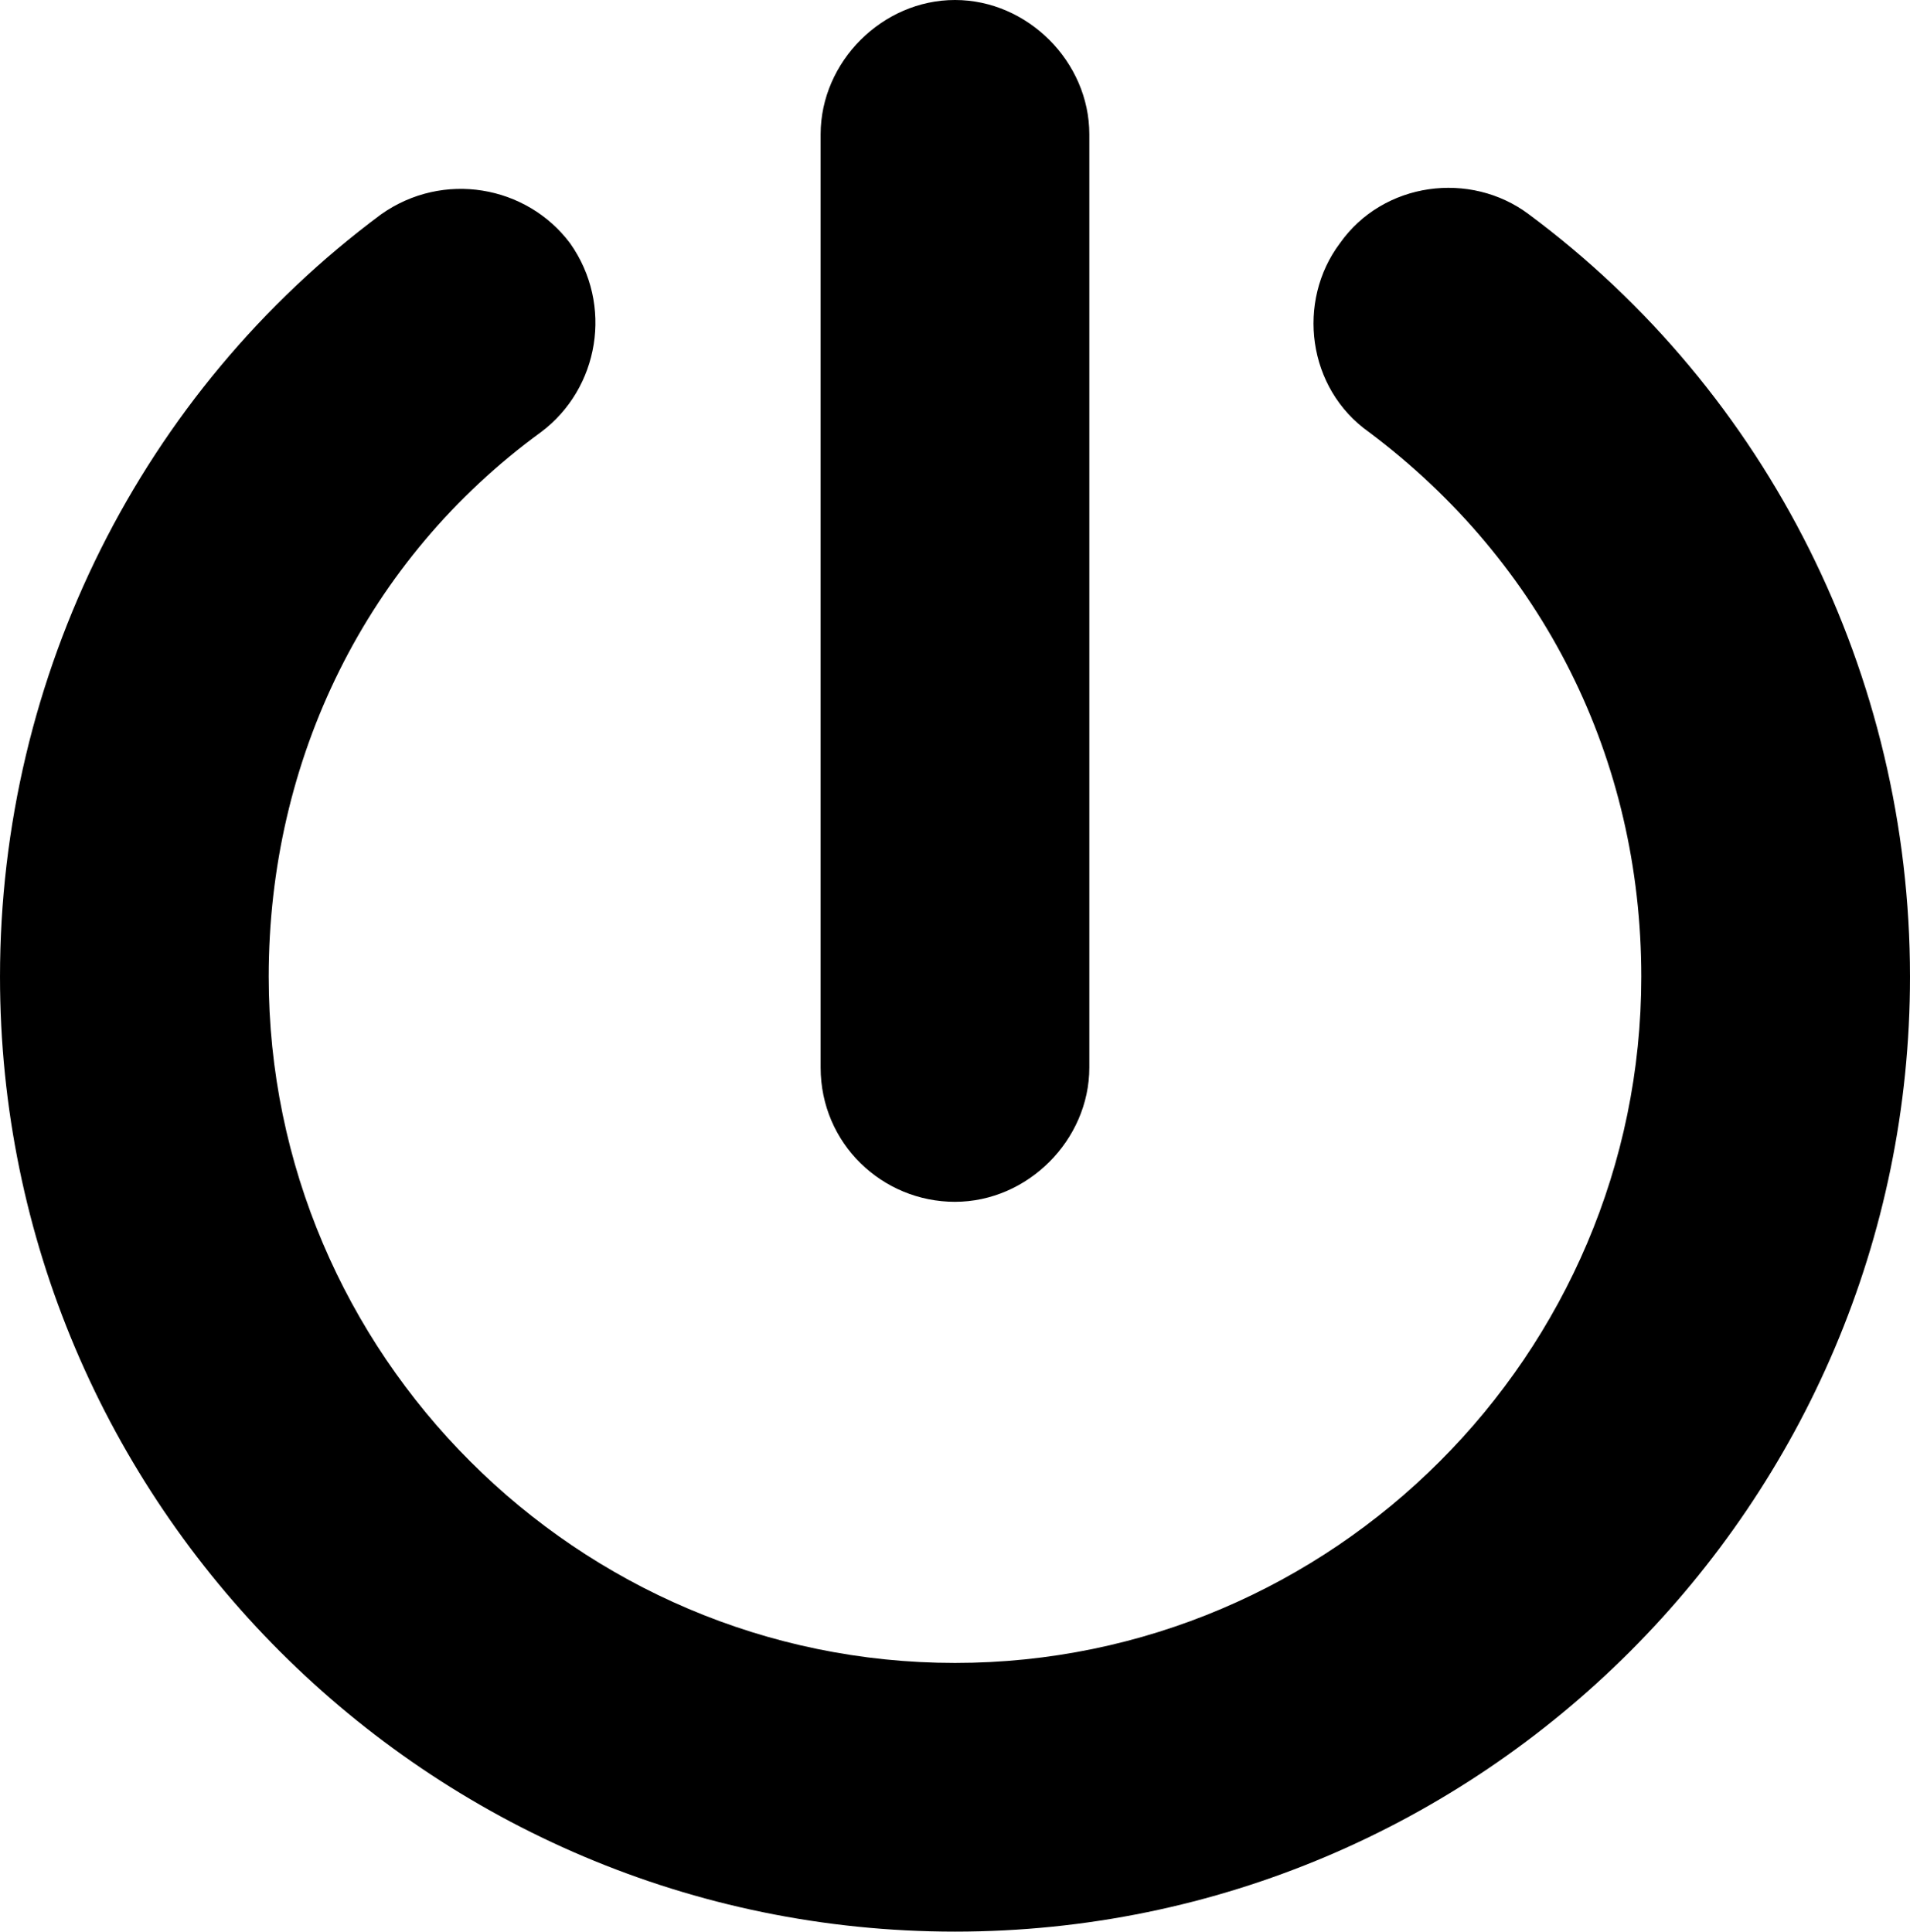 <?xml version="1.0" encoding="utf-8"?>
<!-- Generator: Adobe Illustrator 16.0.3, SVG Export Plug-In . SVG Version: 6.00 Build 0)  -->
<!DOCTYPE svg PUBLIC "-//W3C//DTD SVG 1.1//EN" "http://www.w3.org/Graphics/SVG/1.1/DTD/svg11.dtd">
<svg version="1.1" id="Layer_1" xmlns="http://www.w3.org/2000/svg" xmlns:xlink="http://www.w3.org/1999/xlink" x="0px" y="0px"
	 width="631.2px" height="638.396px" viewBox="284.407 280.804 631.2 638.396"
	 enable-background="new 284.407 280.804 631.2 638.396" xml:space="preserve">
<path d="M789.6,351.6c-19.198-14.397-48-10.801-62.397,9.602c-14.398,19.199-10.801,48,9.602,62.398c57.602,43.199,90,108,90,180
	c0,124.8-102,226.8-226.8,226.8s-226.8-102-226.8-226.8c0-72,32.398-138,90-180c19.198-14.398,24-42,9.602-62.398
	c-14.398-19.198-42-24-62.398-9.602c-79.199,58.802-126,152.4-126,252c0,174,141.6,315.601,315.6,315.601
	S915.607,777.6,915.607,603.6c-0.008-99.602-46.81-193.199-126.011-252H789.6z"/>
<path d="M600,678c24,0,44.398-20.398,44.398-44.398V325.202c0-24-20.398-44.398-44.398-44.398s-44.398,20.398-44.398,44.398v308.399
	c0,25.203,20.398,44.402,44.398,44.402V678z"/>
</svg>
